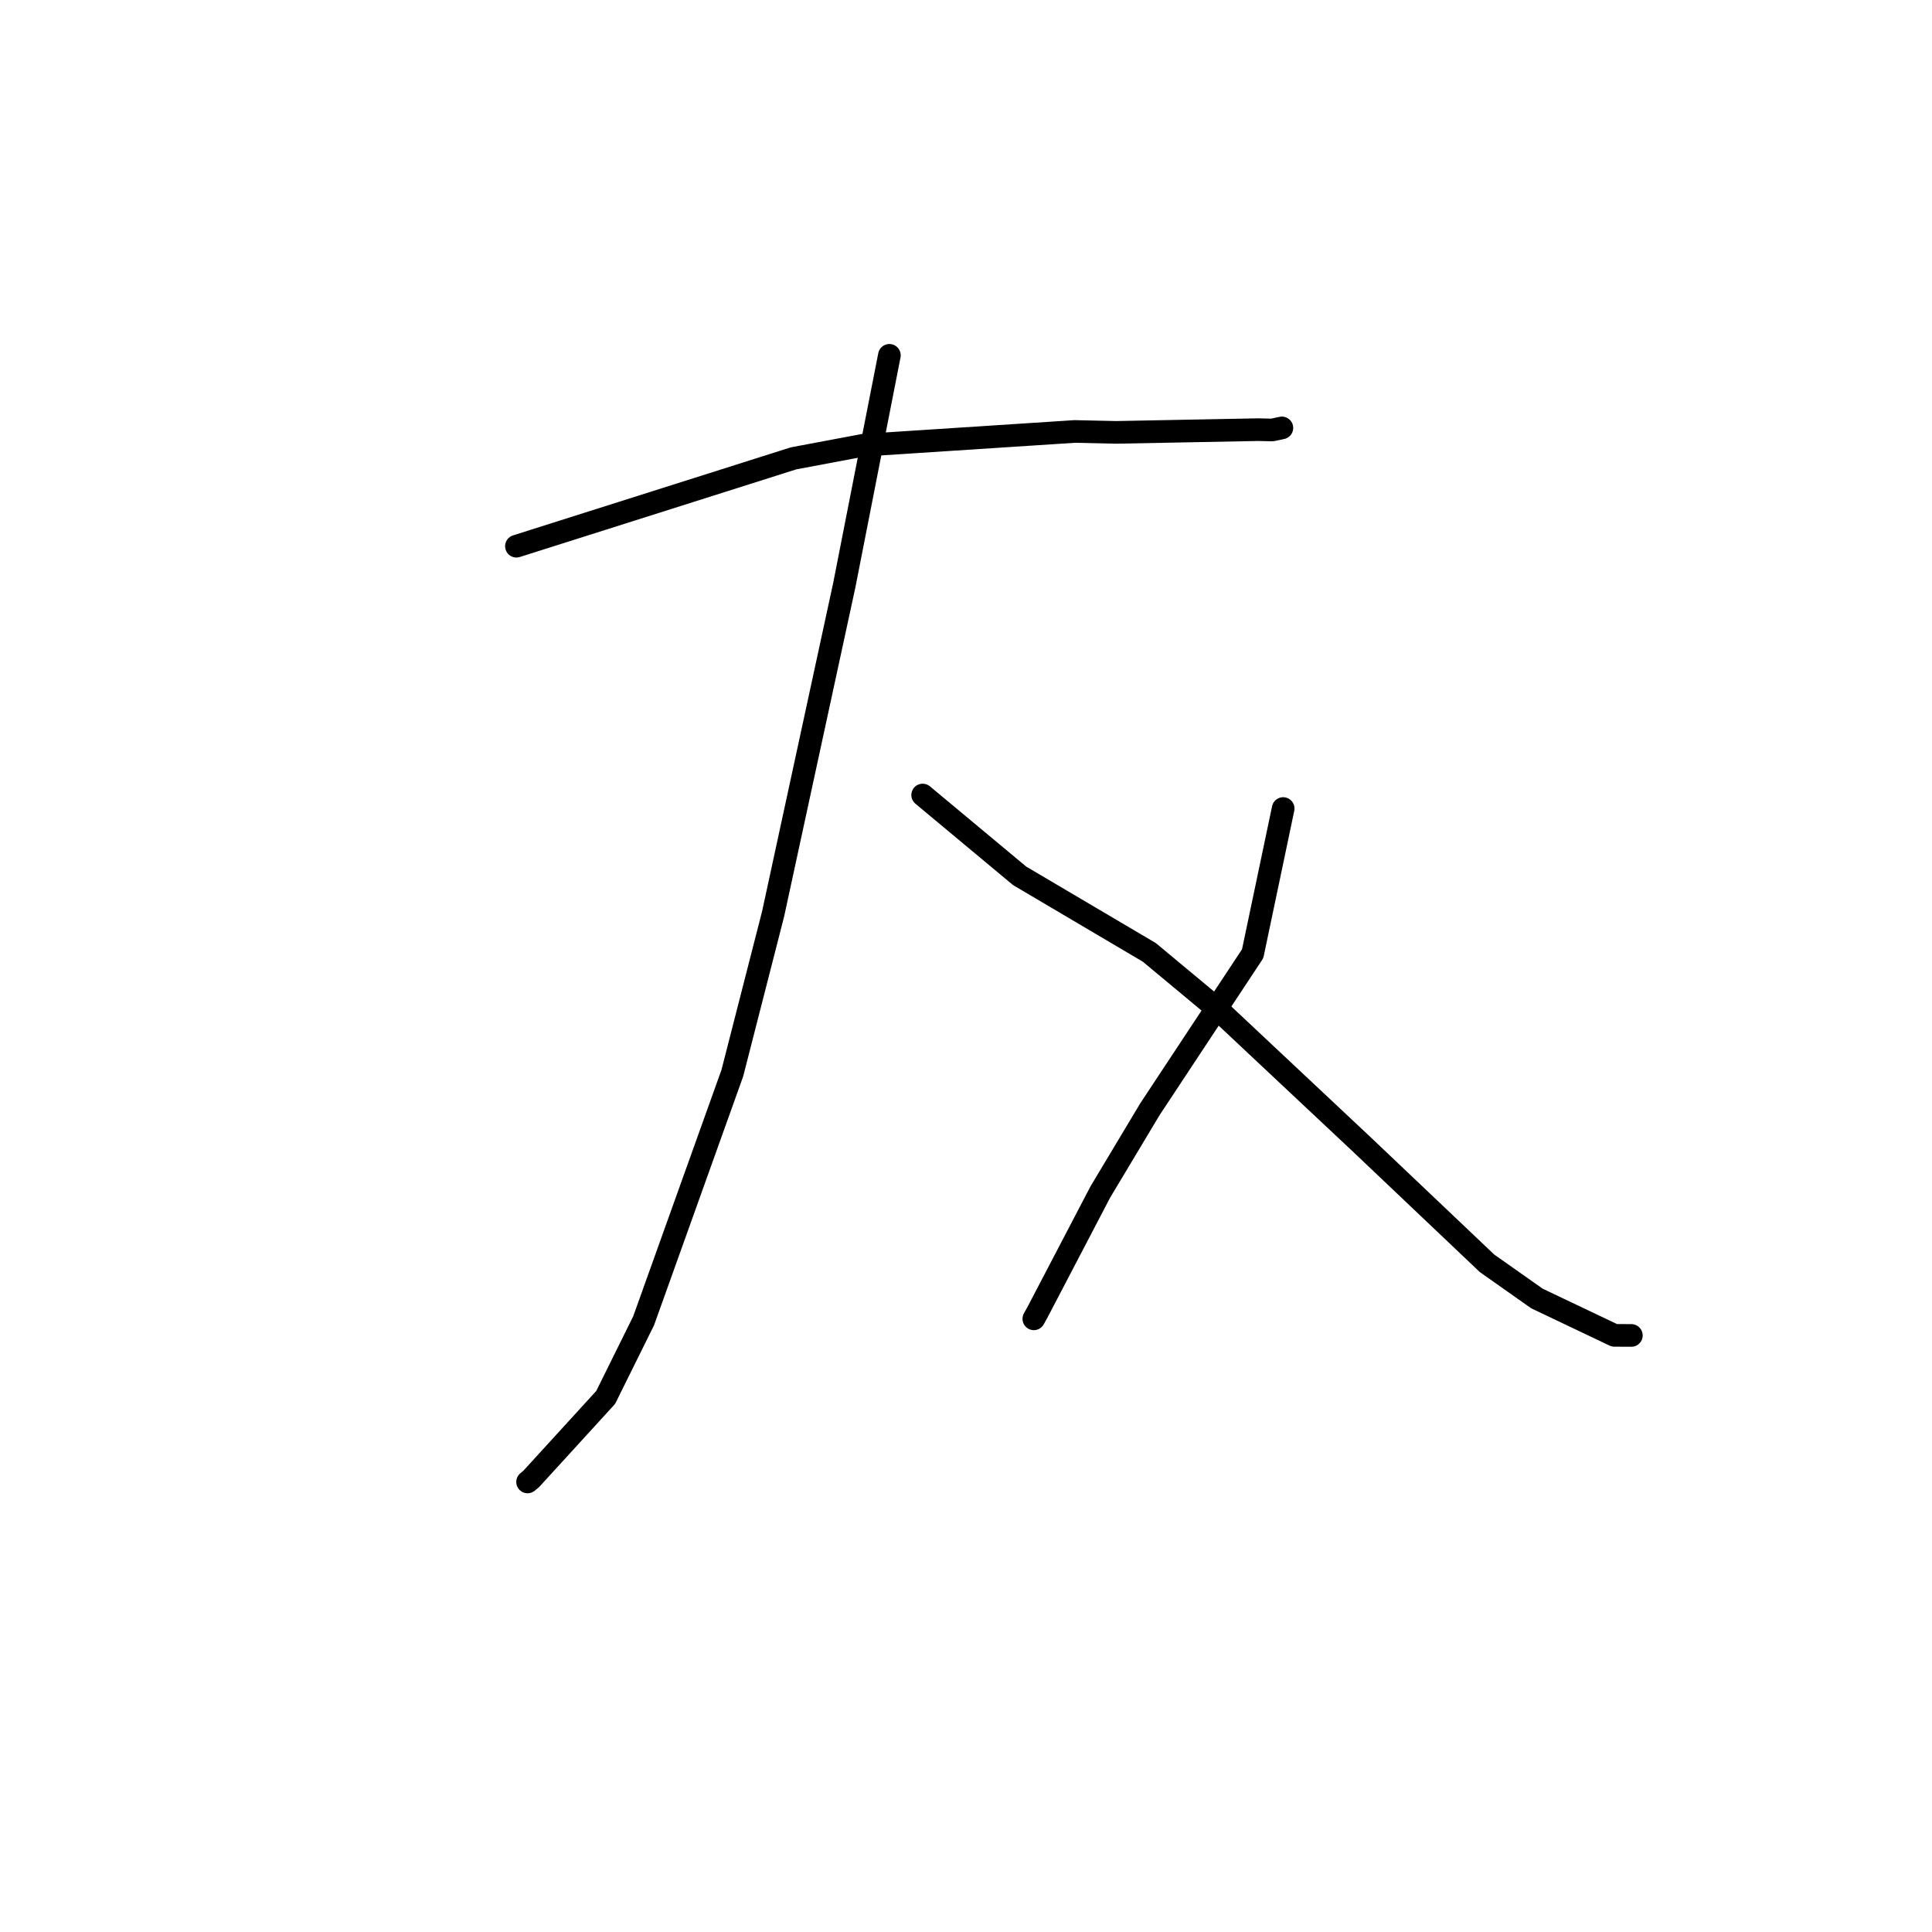 <?xml version="1.0" standalone="no"?>
    <svg width="256" height="256" xmlns="http://www.w3.org/2000/svg" version="1.1">
    <polyline stroke="black" stroke-width="3" stroke-linecap="round" fill="transparent" stroke-linejoin="round" points="68.428 72.374 86.786 66.555 105.143 60.736 114.4 58.995 142.406 57.171 147.898 57.292 166.682 56.932 168.581 56.974 169.748 56.725 169.857 56.701 " />
        <polyline stroke="black" stroke-width="3" stroke-linecap="round" fill="transparent" stroke-linejoin="round" points="117.849 47.084 114.861 62.308 111.874 77.532 102.442 121.096 97.039 142.187 85.285 175.007 80.256 185.165 70.382 195.974 69.908 196.365 " />
        <polyline stroke="black" stroke-width="3" stroke-linecap="round" fill="transparent" stroke-linejoin="round" points="122.258 105.345 128.681 110.698 135.105 116.051 152.297 126.2 161.446 133.813 180.399 151.602 197.041 167.397 203.655 172.06 213.913 176.941 215.942 176.952 216.159 176.953 216.163 176.953 " />
        <polyline stroke="black" stroke-width="3" stroke-linecap="round" fill="transparent" stroke-linejoin="round" points="170.027 107.135 168.006 116.754 165.984 126.372 152.36 146.995 145.804 157.936 137.482 173.859 136.988 174.753 " />
        </svg>